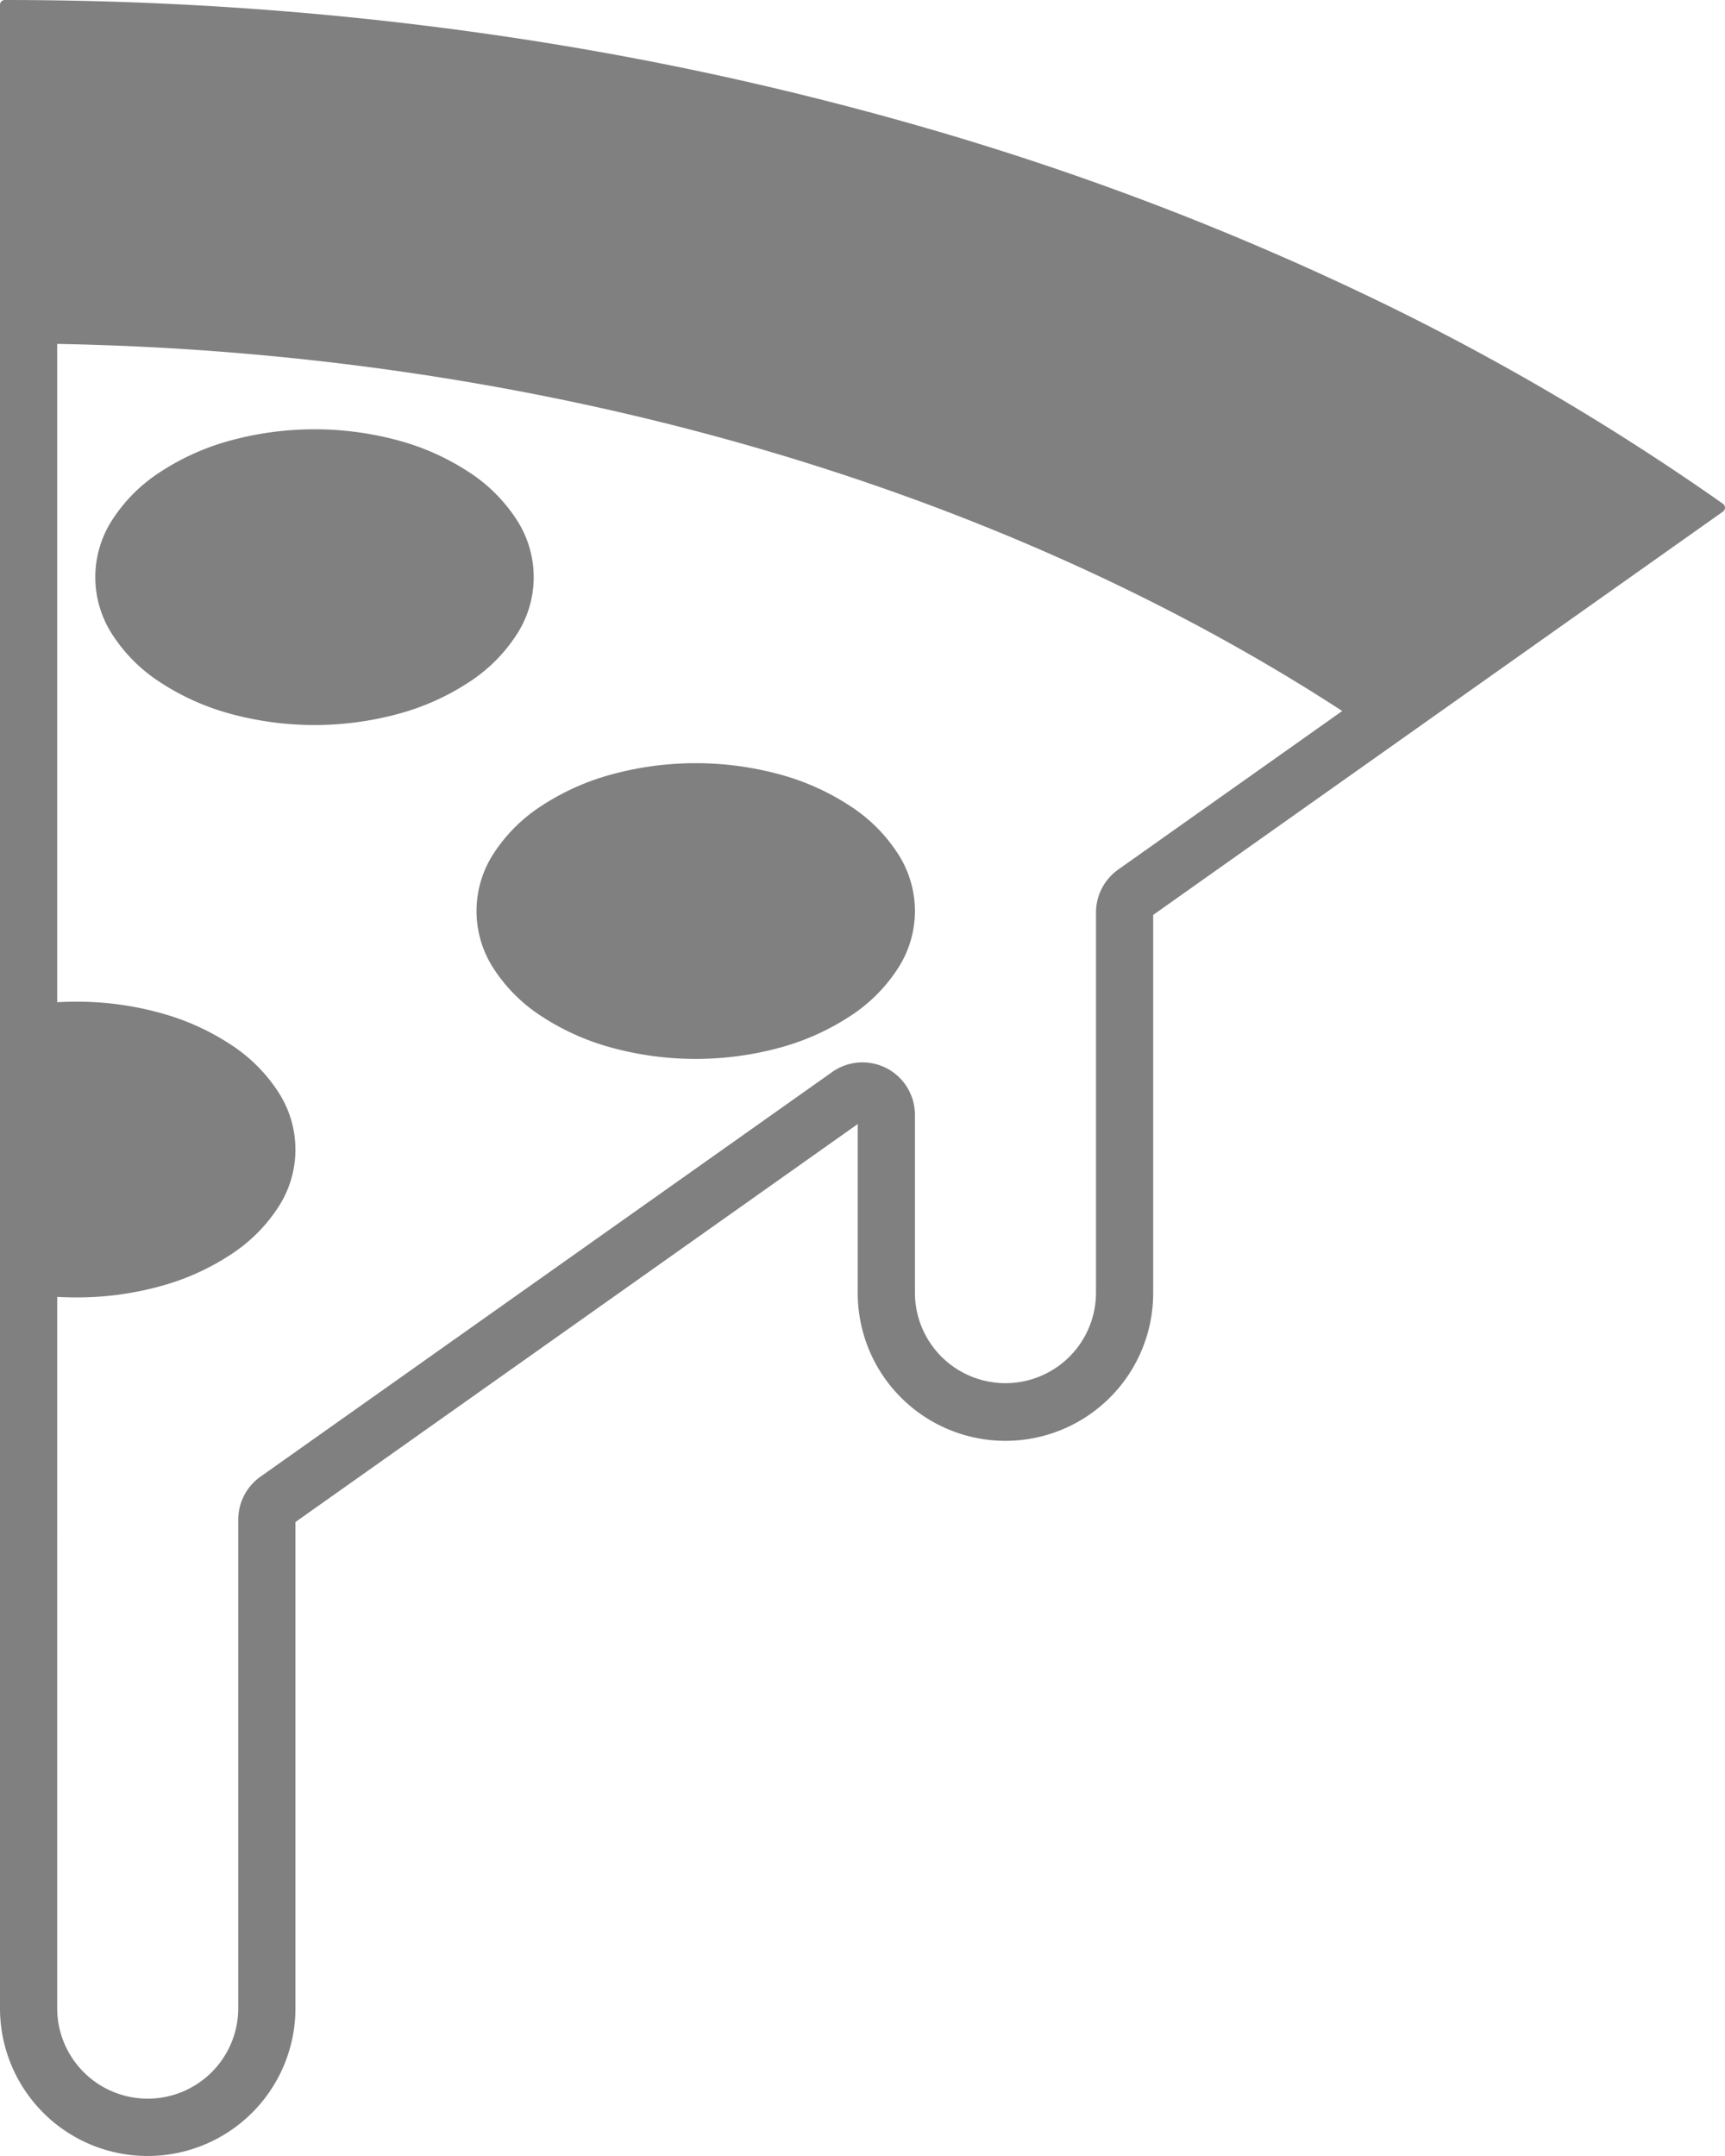<svg xmlns="http://www.w3.org/2000/svg" width="1080" height="1350" viewBox="0 0 1080 1350"><path d="M56.485,1342.723A92.5,92.5,0,0,1,0,1257.413V2.987A2.985,2.985,0,0,1,2.983,0c51.876,0,104.2,1.87,155.511,5.558,50.6,3.638,101.4,9.124,151.015,16.317C357.576,28.8,406,37.588,453.434,48.012S548.519,70.753,595.064,84.62c44.077,13.142,88.2,28.156,131.137,44.652s85.768,34.882,127.3,54.657c39.14,18.6,77.969,39.129,115.4,60.983s74.389,45.6,109.835,70.547a2.989,2.989,0,0,1,0,4.883L721.991,572.89V809.4a92.487,92.487,0,1,1-184.973,0V703.829L184.973,953.038v304.375A92.54,92.54,0,0,1,56.485,1342.72ZM35.8,1257.413a56.685,56.685,0,1,0,113.37,0V951.491a32.919,32.919,0,0,1,13.87-26.827L521.054,671.237a32.816,32.816,0,0,1,51.765,26.821V809.4a56.685,56.685,0,1,0,113.37,0V571.343a32.919,32.919,0,0,1,13.867-26.827l140.3-99.312C620.667,302.37,335.242,220.812,35.8,215.343v412.21c3.84-.224,7.709-.338,11.543-.338h.391a195.3,195.3,0,0,1,53.06,7.168,153.162,153.162,0,0,1,43.519,19.59,100.549,100.549,0,0,1,29.634,29.365,65.909,65.909,0,0,1,0,72.954,100.514,100.514,0,0,1-29.634,29.365A153.1,153.1,0,0,1,100.8,805.252a195.327,195.327,0,0,1-53.06,7.138h-.391c-3.828,0-7.7-.114-11.543-.335ZM382.512,655.9a153.238,153.238,0,0,1-43.519-19.593,100.517,100.517,0,0,1-29.634-29.369,65.909,65.909,0,0,1,0-72.954,100.575,100.575,0,0,1,29.634-29.366,152.927,152.927,0,0,1,43.522-19.593,200.434,200.434,0,0,1,106.136,0,153.075,153.075,0,0,1,43.516,19.593A100.513,100.513,0,0,1,561.8,533.985a65.909,65.909,0,0,1,0,72.954,100.484,100.484,0,0,1-29.634,29.369A153.222,153.222,0,0,1,488.651,655.9a200.447,200.447,0,0,1-106.139,0ZM143.837,446.83a153.17,153.17,0,0,1-43.519-19.593,100.49,100.49,0,0,1-29.634-29.369,65.909,65.909,0,0,1,0-72.954,100.522,100.522,0,0,1,29.637-29.366,153.042,153.042,0,0,1,43.516-19.593,200.434,200.434,0,0,1,106.136,0,153.093,153.093,0,0,1,43.519,19.593,100.512,100.512,0,0,1,29.634,29.366,65.909,65.909,0,0,1,0,72.954,100.455,100.455,0,0,1-29.634,29.369,153.12,153.12,0,0,1-43.516,19.593,200.447,200.447,0,0,1-106.139,0Z" fill="gray"/></svg>
